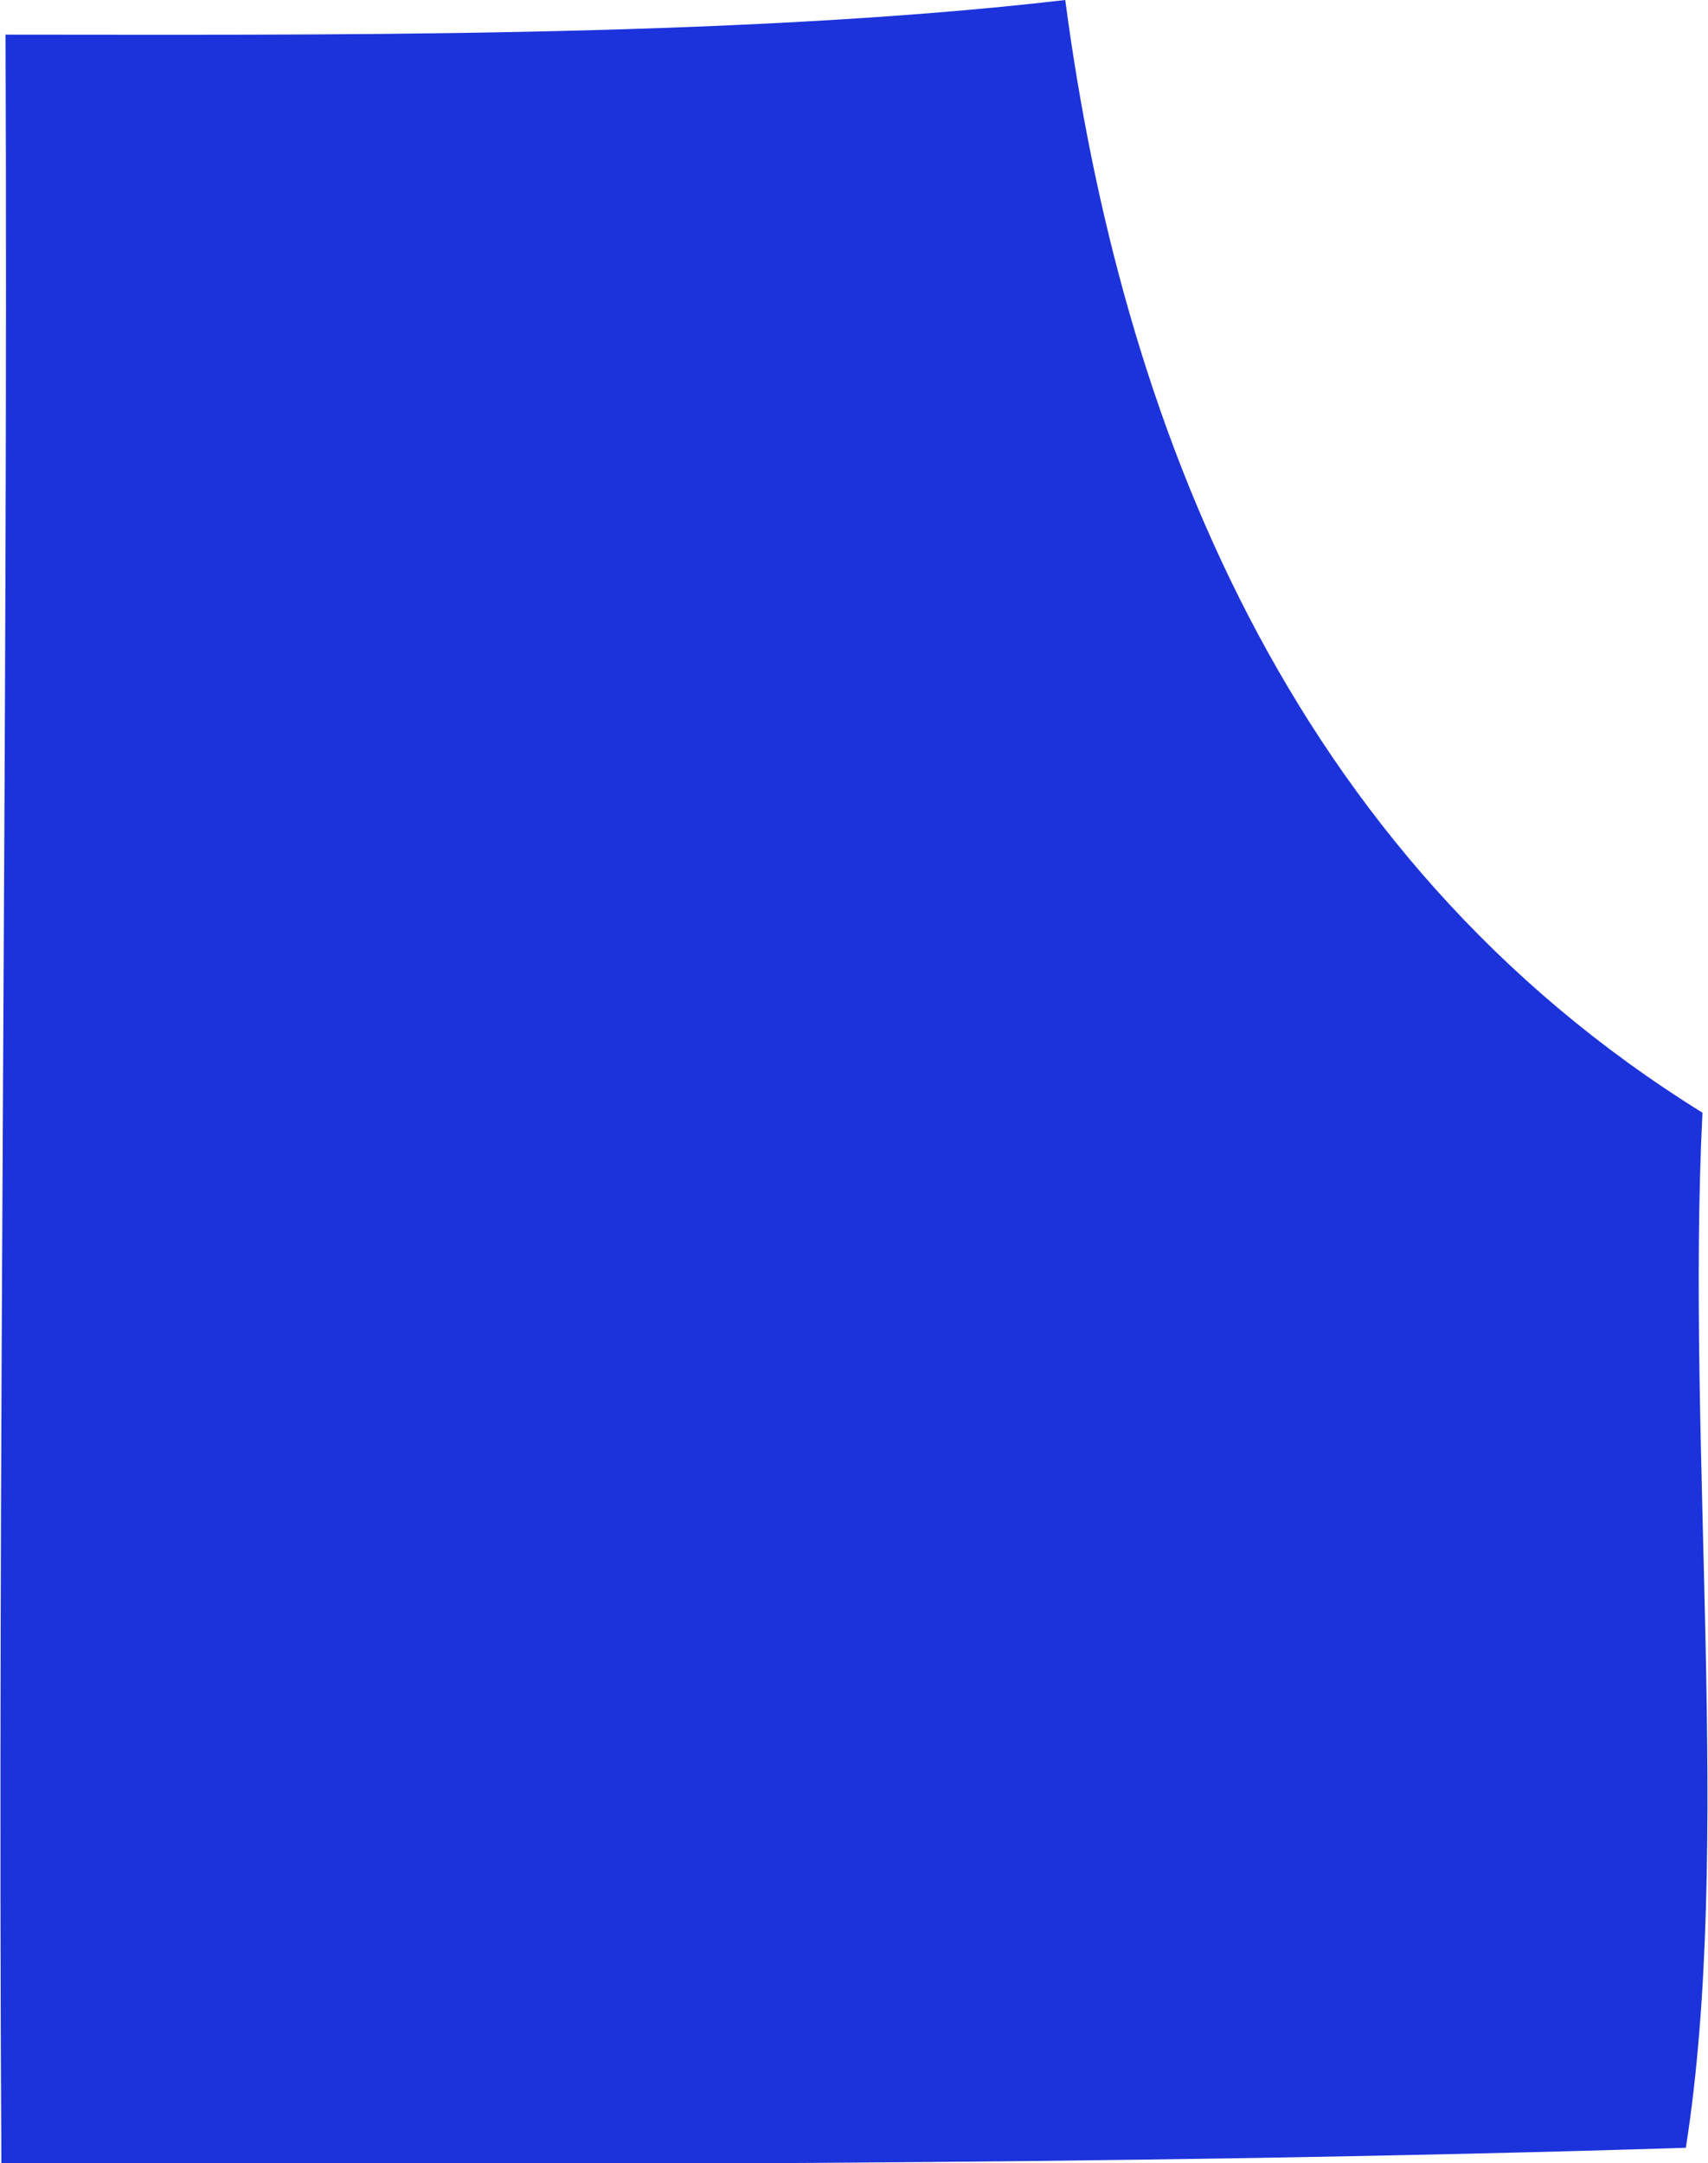 <svg xmlns="http://www.w3.org/2000/svg" width="123.3" height="156.1" viewBox="0 0 123.3 156.1"><path d="M975,618.8c-1.2,24,2.2,53.1-1.2,74.7-41.3,1.3-85,1.2-121.6,1.2-.3-51.2.5-102.5.3-153.7,21.1,0,52.5.3,76.5-2.5C933,568.7,945,600.2,975,618.8Z" transform="translate(-852.1 -538.5)" fill="#1c33db"/></svg>